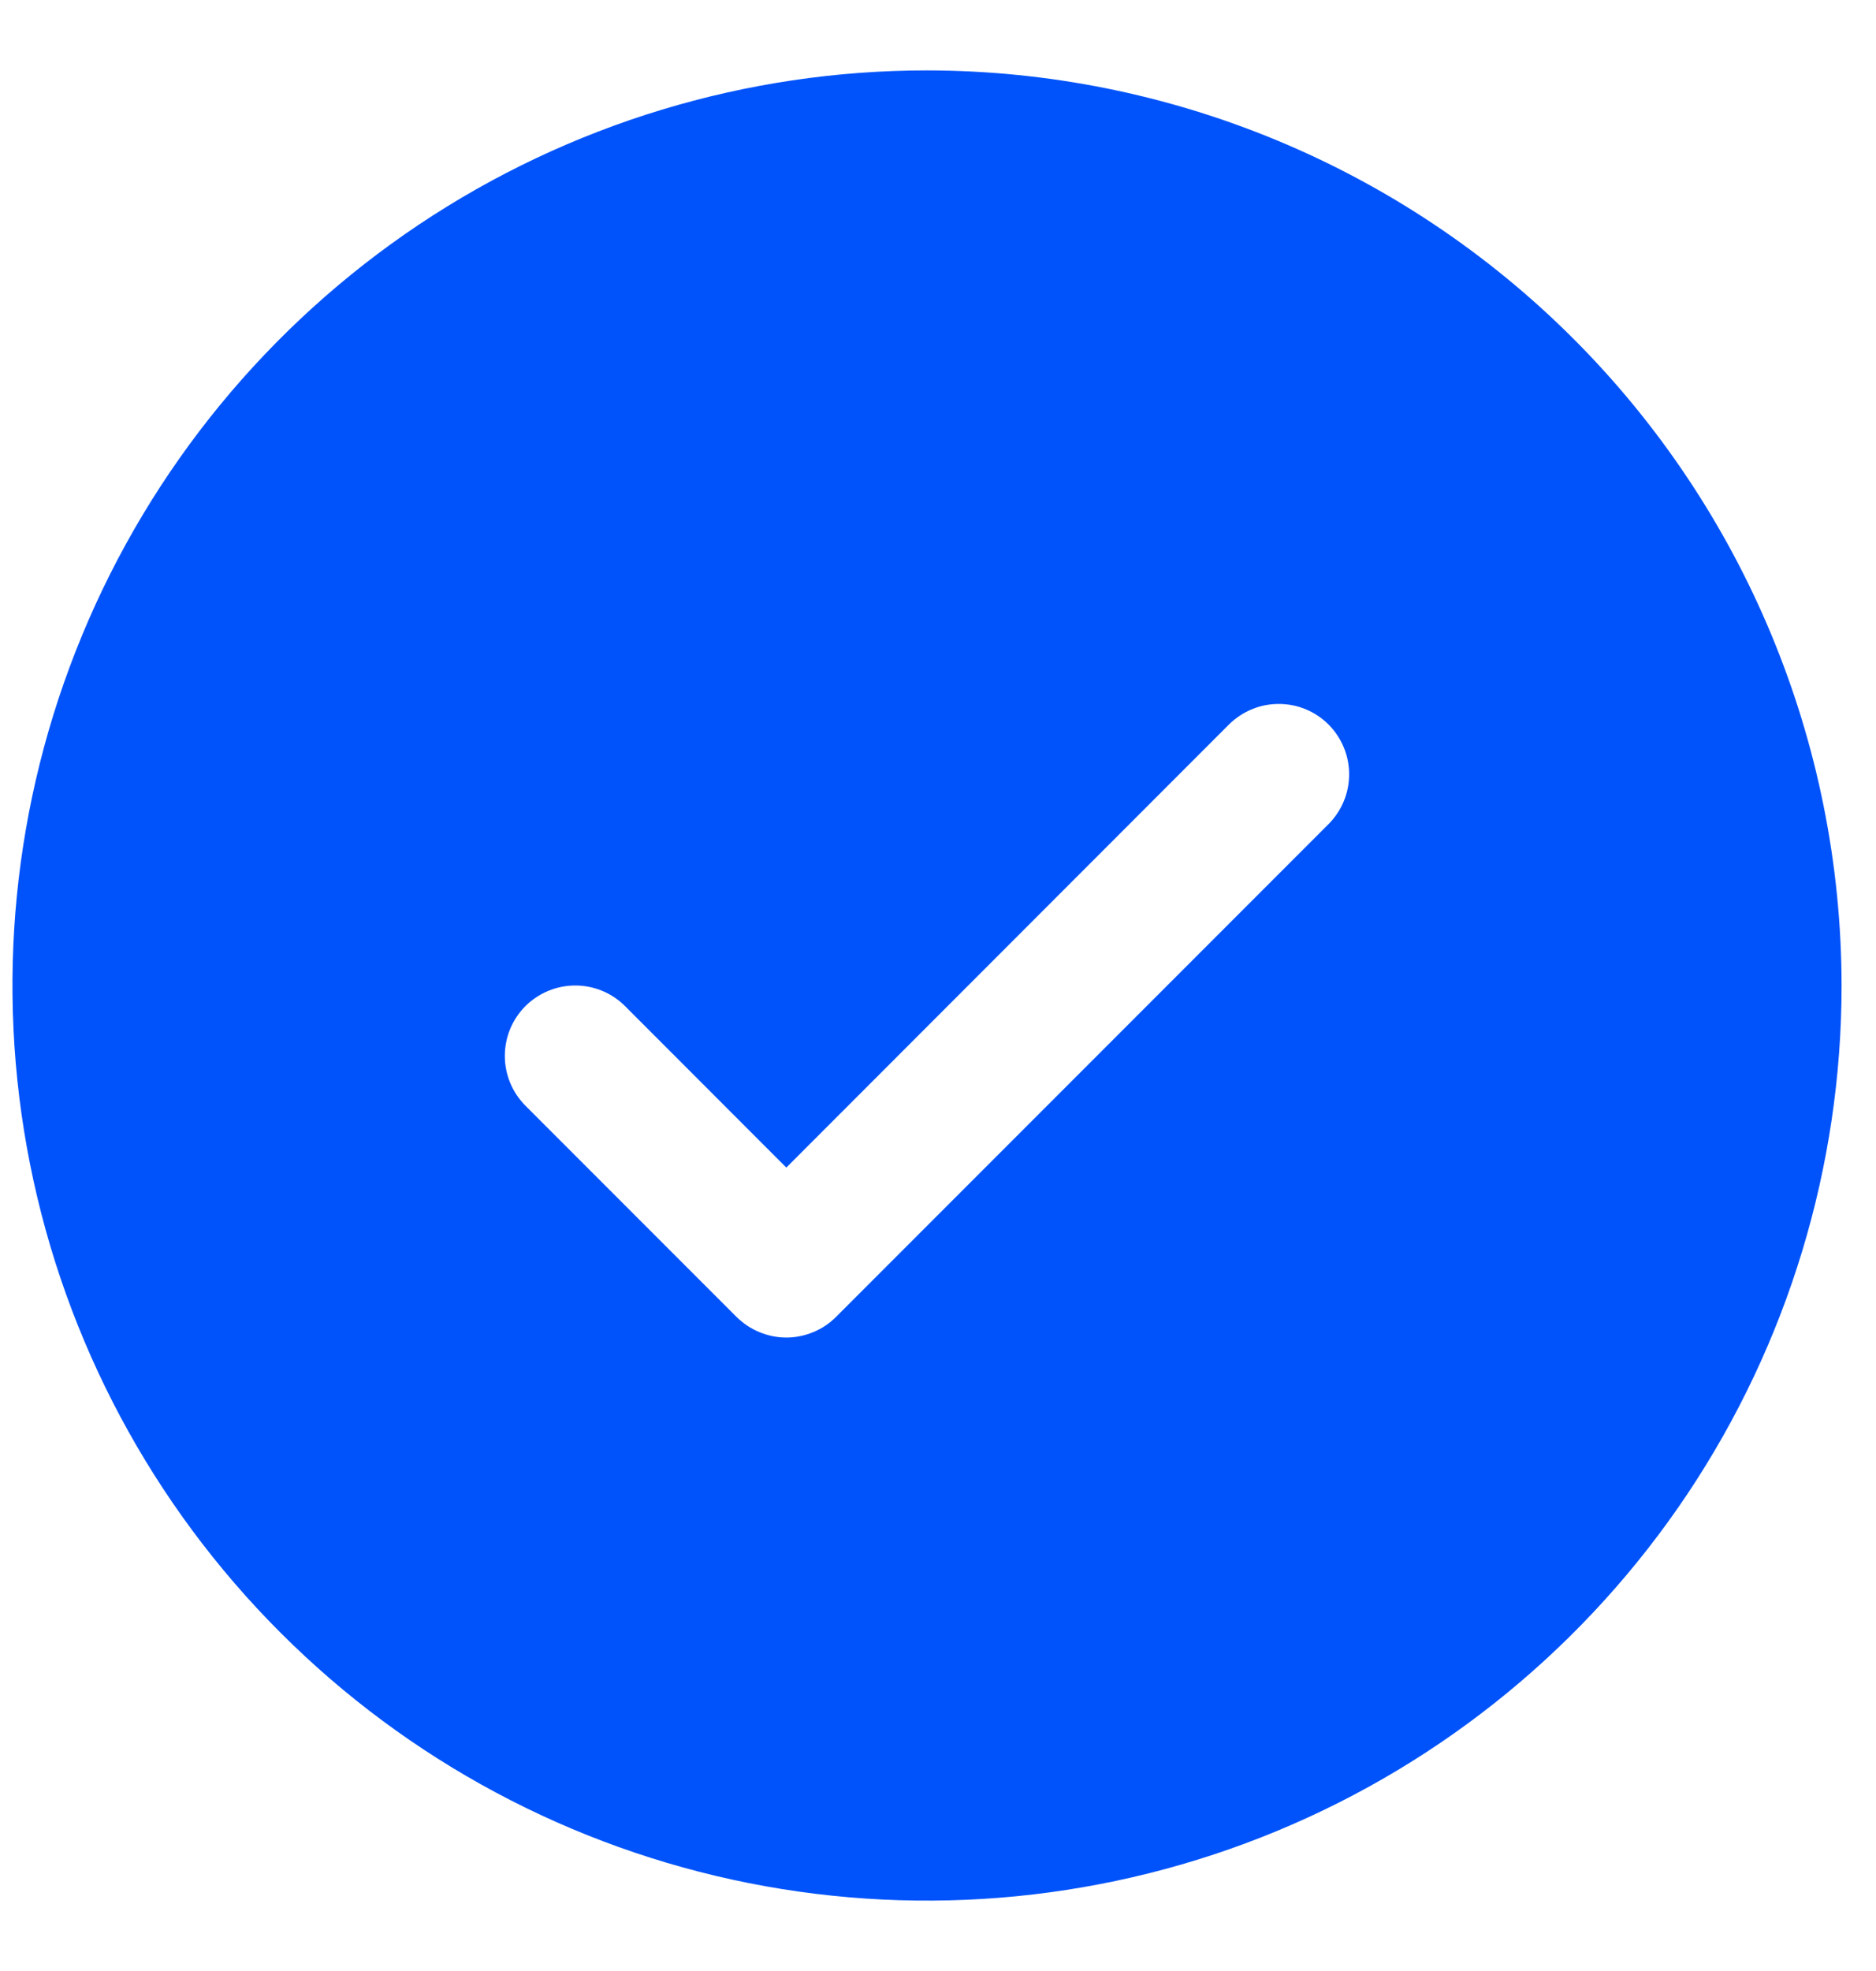<svg width="20" height="21" viewBox="0 0 20 21" fill="none" xmlns="http://www.w3.org/2000/svg">
<path d="M9.883 0.75C7.954 0.75 6.069 1.322 4.466 2.393C2.863 3.465 1.613 4.987 0.875 6.769C0.137 8.55 -0.056 10.511 0.32 12.402C0.696 14.293 1.625 16.031 2.989 17.394C4.352 18.758 6.089 19.686 7.981 20.063C9.872 20.439 11.832 20.246 13.614 19.508C15.396 18.77 16.918 17.52 17.99 15.917C19.061 14.313 19.633 12.428 19.633 10.5C19.63 7.915 18.602 5.437 16.774 3.609C14.946 1.781 12.468 0.753 9.883 0.75ZM14.163 8.781L8.913 14.031C8.844 14.1 8.761 14.156 8.67 14.193C8.579 14.231 8.481 14.251 8.383 14.251C8.284 14.251 8.187 14.231 8.096 14.193C8.005 14.156 7.922 14.1 7.852 14.031L5.602 11.781C5.461 11.64 5.382 11.449 5.382 11.25C5.382 11.051 5.461 10.86 5.602 10.719C5.743 10.579 5.934 10.5 6.133 10.5C6.332 10.5 6.523 10.579 6.663 10.719L8.383 12.44L13.102 7.719C13.172 7.65 13.255 7.594 13.346 7.557C13.437 7.519 13.534 7.5 13.633 7.5C13.731 7.5 13.829 7.519 13.92 7.557C14.011 7.594 14.094 7.65 14.163 7.719C14.233 7.789 14.288 7.872 14.326 7.963C14.364 8.054 14.383 8.151 14.383 8.25C14.383 8.349 14.364 8.446 14.326 8.537C14.288 8.628 14.233 8.711 14.163 8.781Z" fill="#0053FA"/>
</svg>
